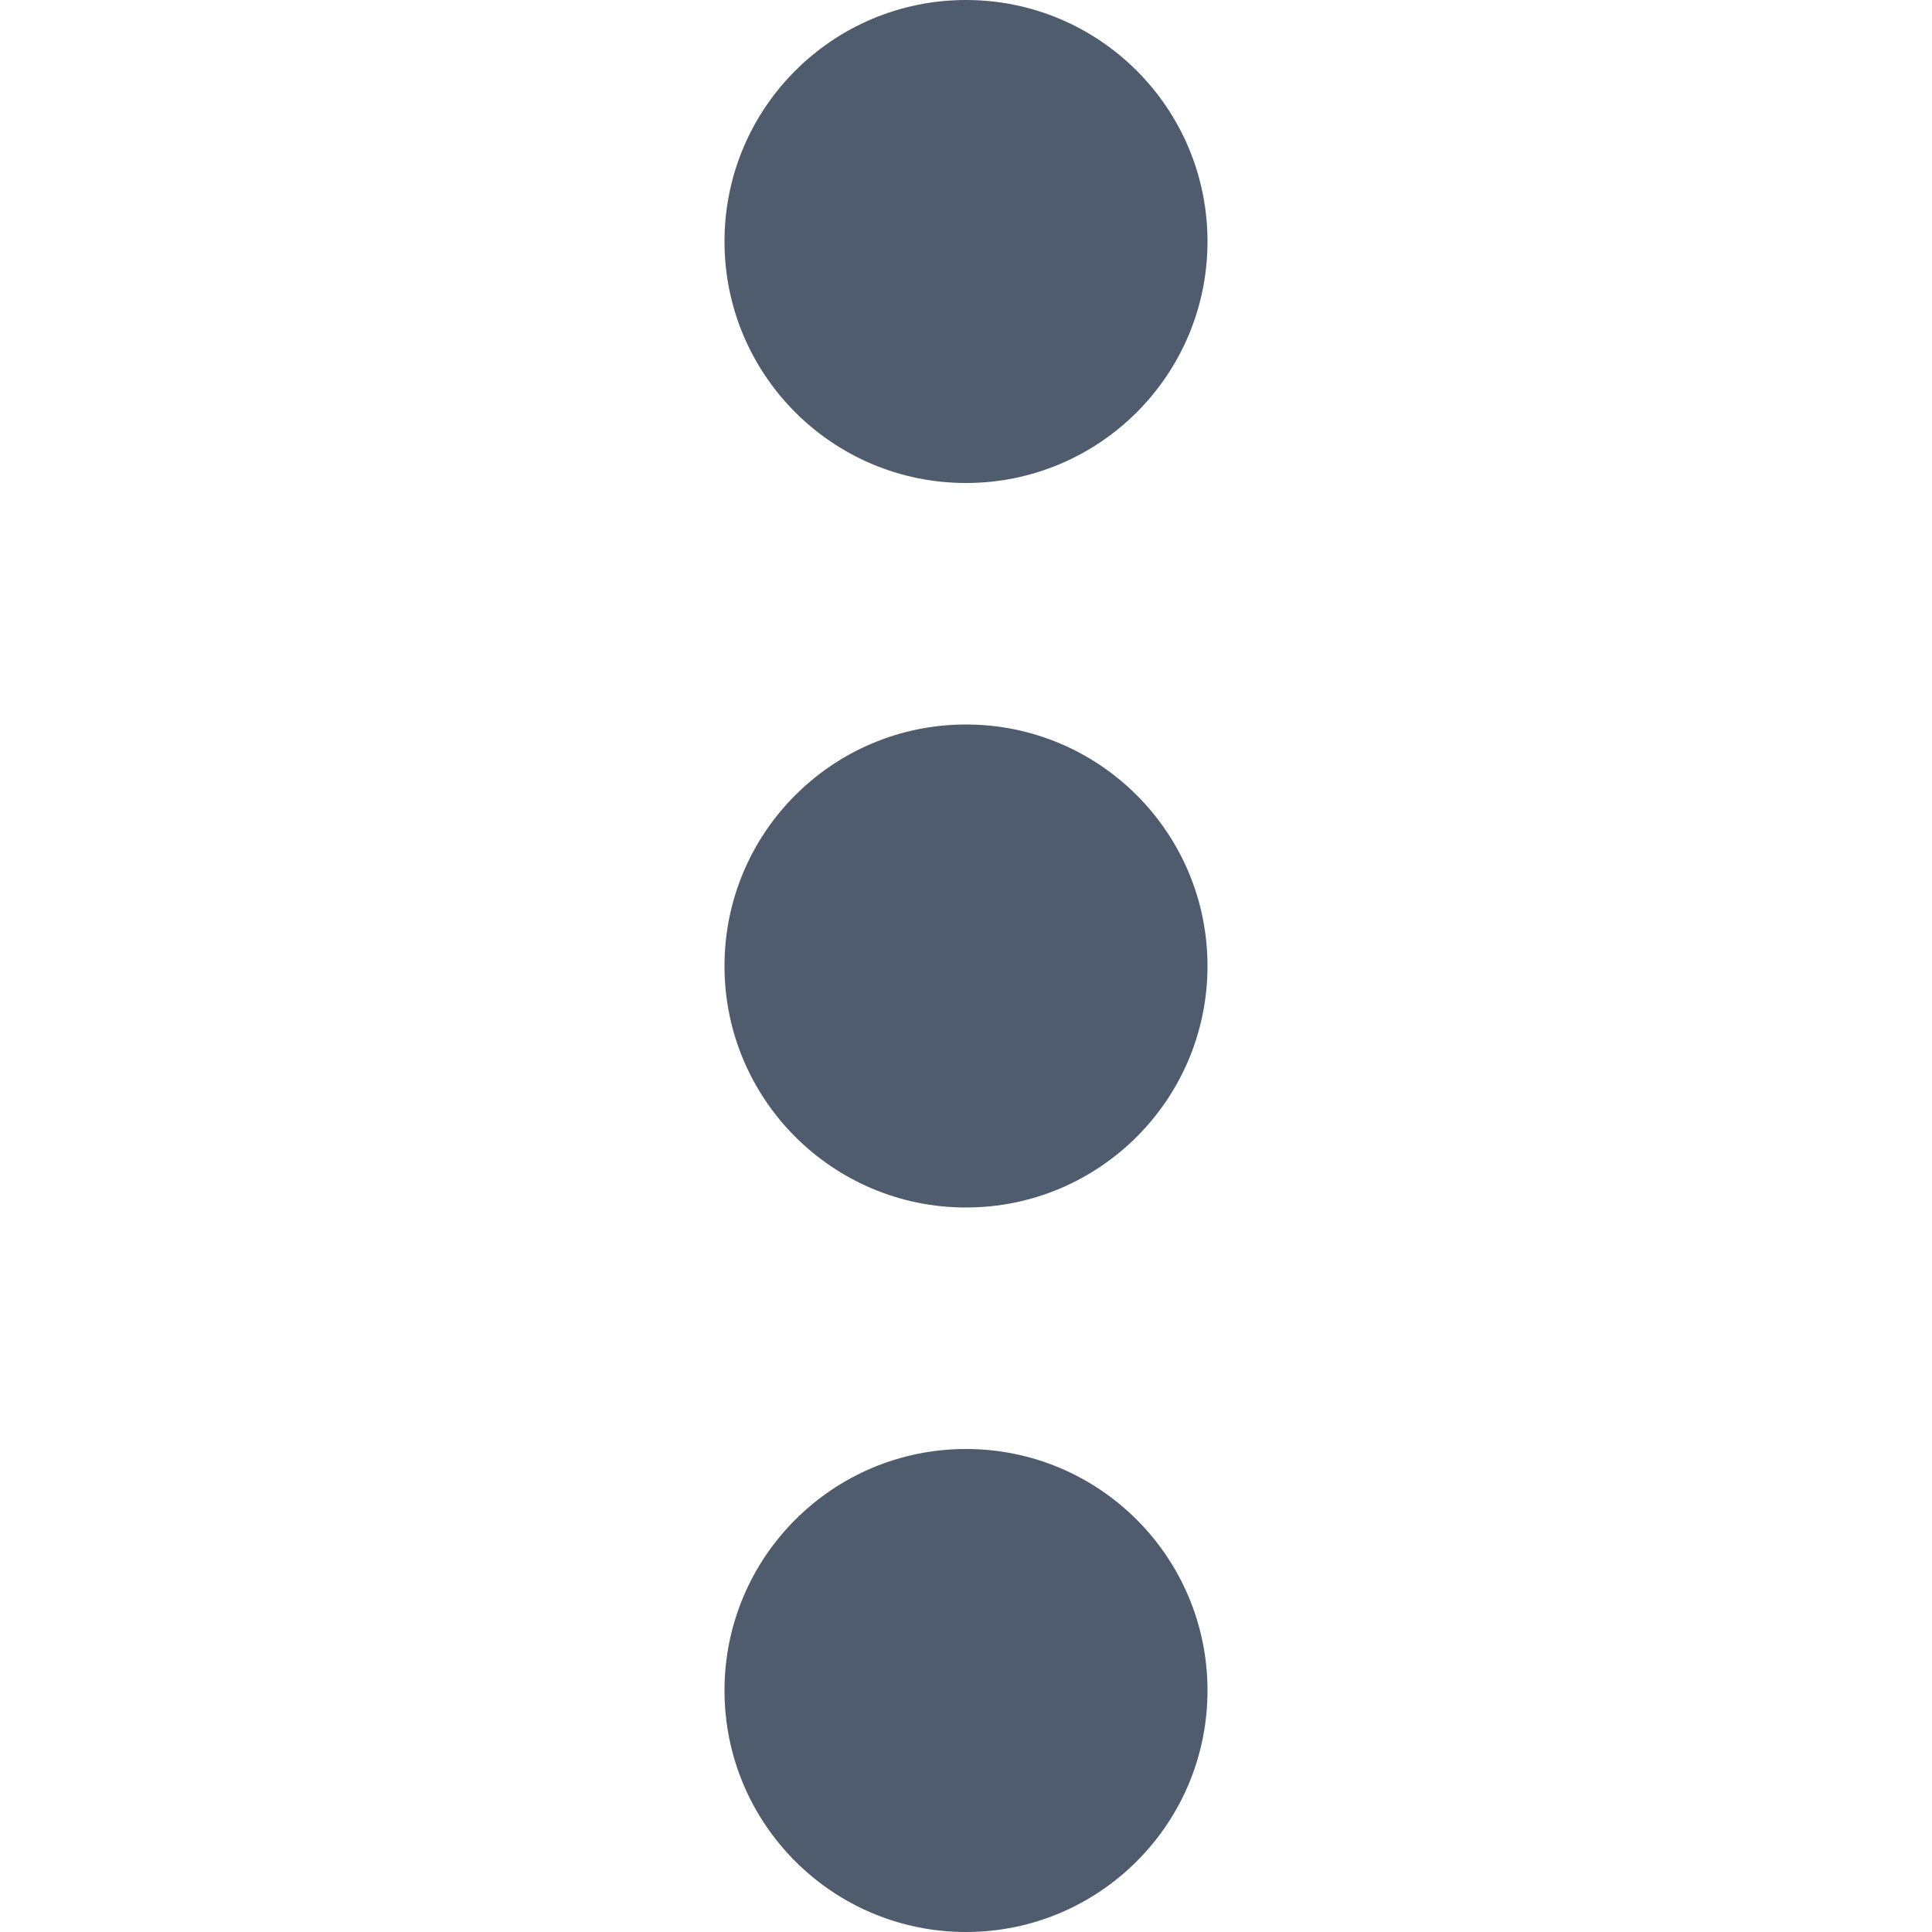 <svg width="24" height="24" viewBox="0 0 24 24" fill="none" xmlns="http://www.w3.org/2000/svg">
<path d="M12 15C13.657 15 15 13.657 15 12C15 10.343 13.657 9 12 9C10.343 9 9 10.343 9 12C9 13.657 10.343 15 12 15Z" fill="#4E5C6E"/>
<path d="M12 24C13.657 24 15 22.657 15 21C15 19.343 13.657 18 12 18C10.343 18 9 19.343 9 21C9 22.657 10.343 24 12 24Z" fill="#4E5C6E"/>
<path d="M12 6C13.657 6 15 4.657 15 3C15 1.343 13.657 0 12 0C10.343 0 9 1.343 9 3C9 4.657 10.343 6 12 6Z" fill="#4E5C6E"/>
</svg>
